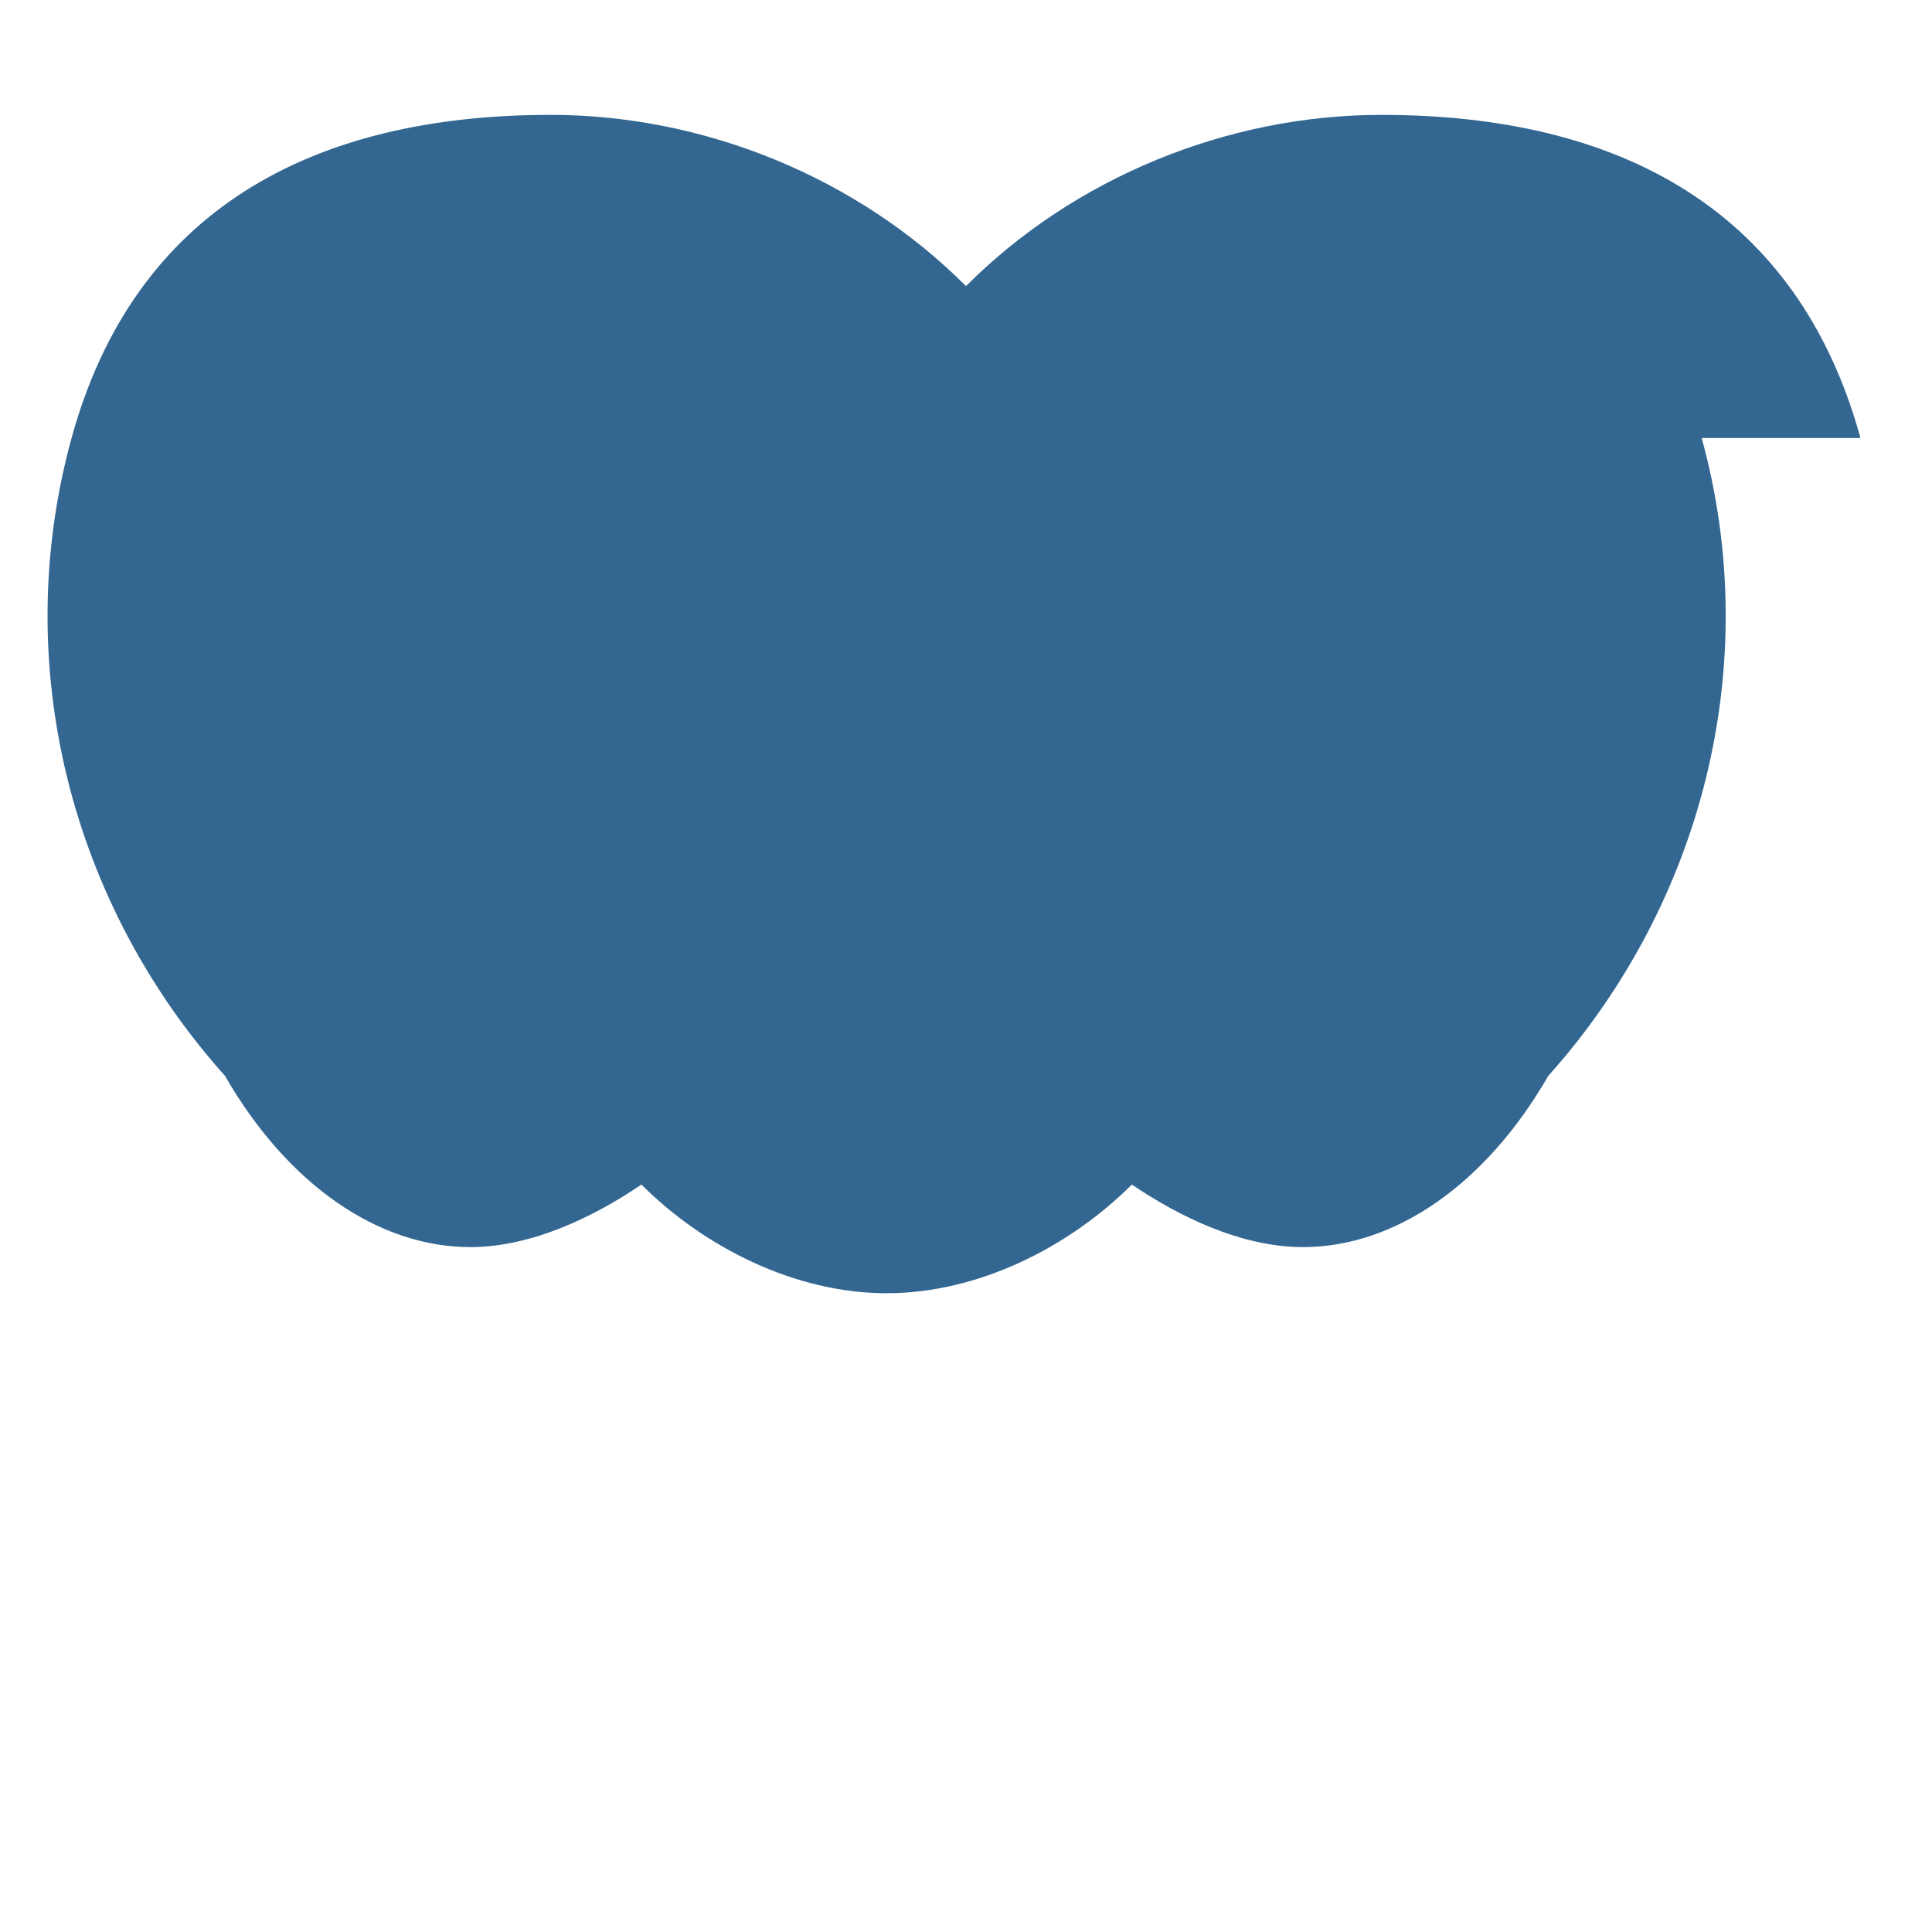 <svg viewBox="0 0 24 24" fill="none" xmlns="http://www.w3.org/2000/svg">
  <path d="M23.111 5.441c-.777-2.827-2.982-4.014-5.952-4.014-1.906 0-3.812.777-5.159 2.127C10.653 2.204 8.747 1.427 6.841 1.427c-2.97 0-5.175 1.187-5.952 4.014C.112 8.268.889 11.238 2.795 13.365c.777 1.35 1.906 2.127 3.046 2.127.777 0 1.554-.388 2.127-.777.777.777 1.906 1.35 3.046 1.35s2.269-.573 3.046-1.35c.573.388 1.35.777 2.127.777 1.14 0 2.269-.777 3.046-2.127 1.906-2.127 2.683-5.097 1.906-7.924z" fill="#336791"/>
</svg>
